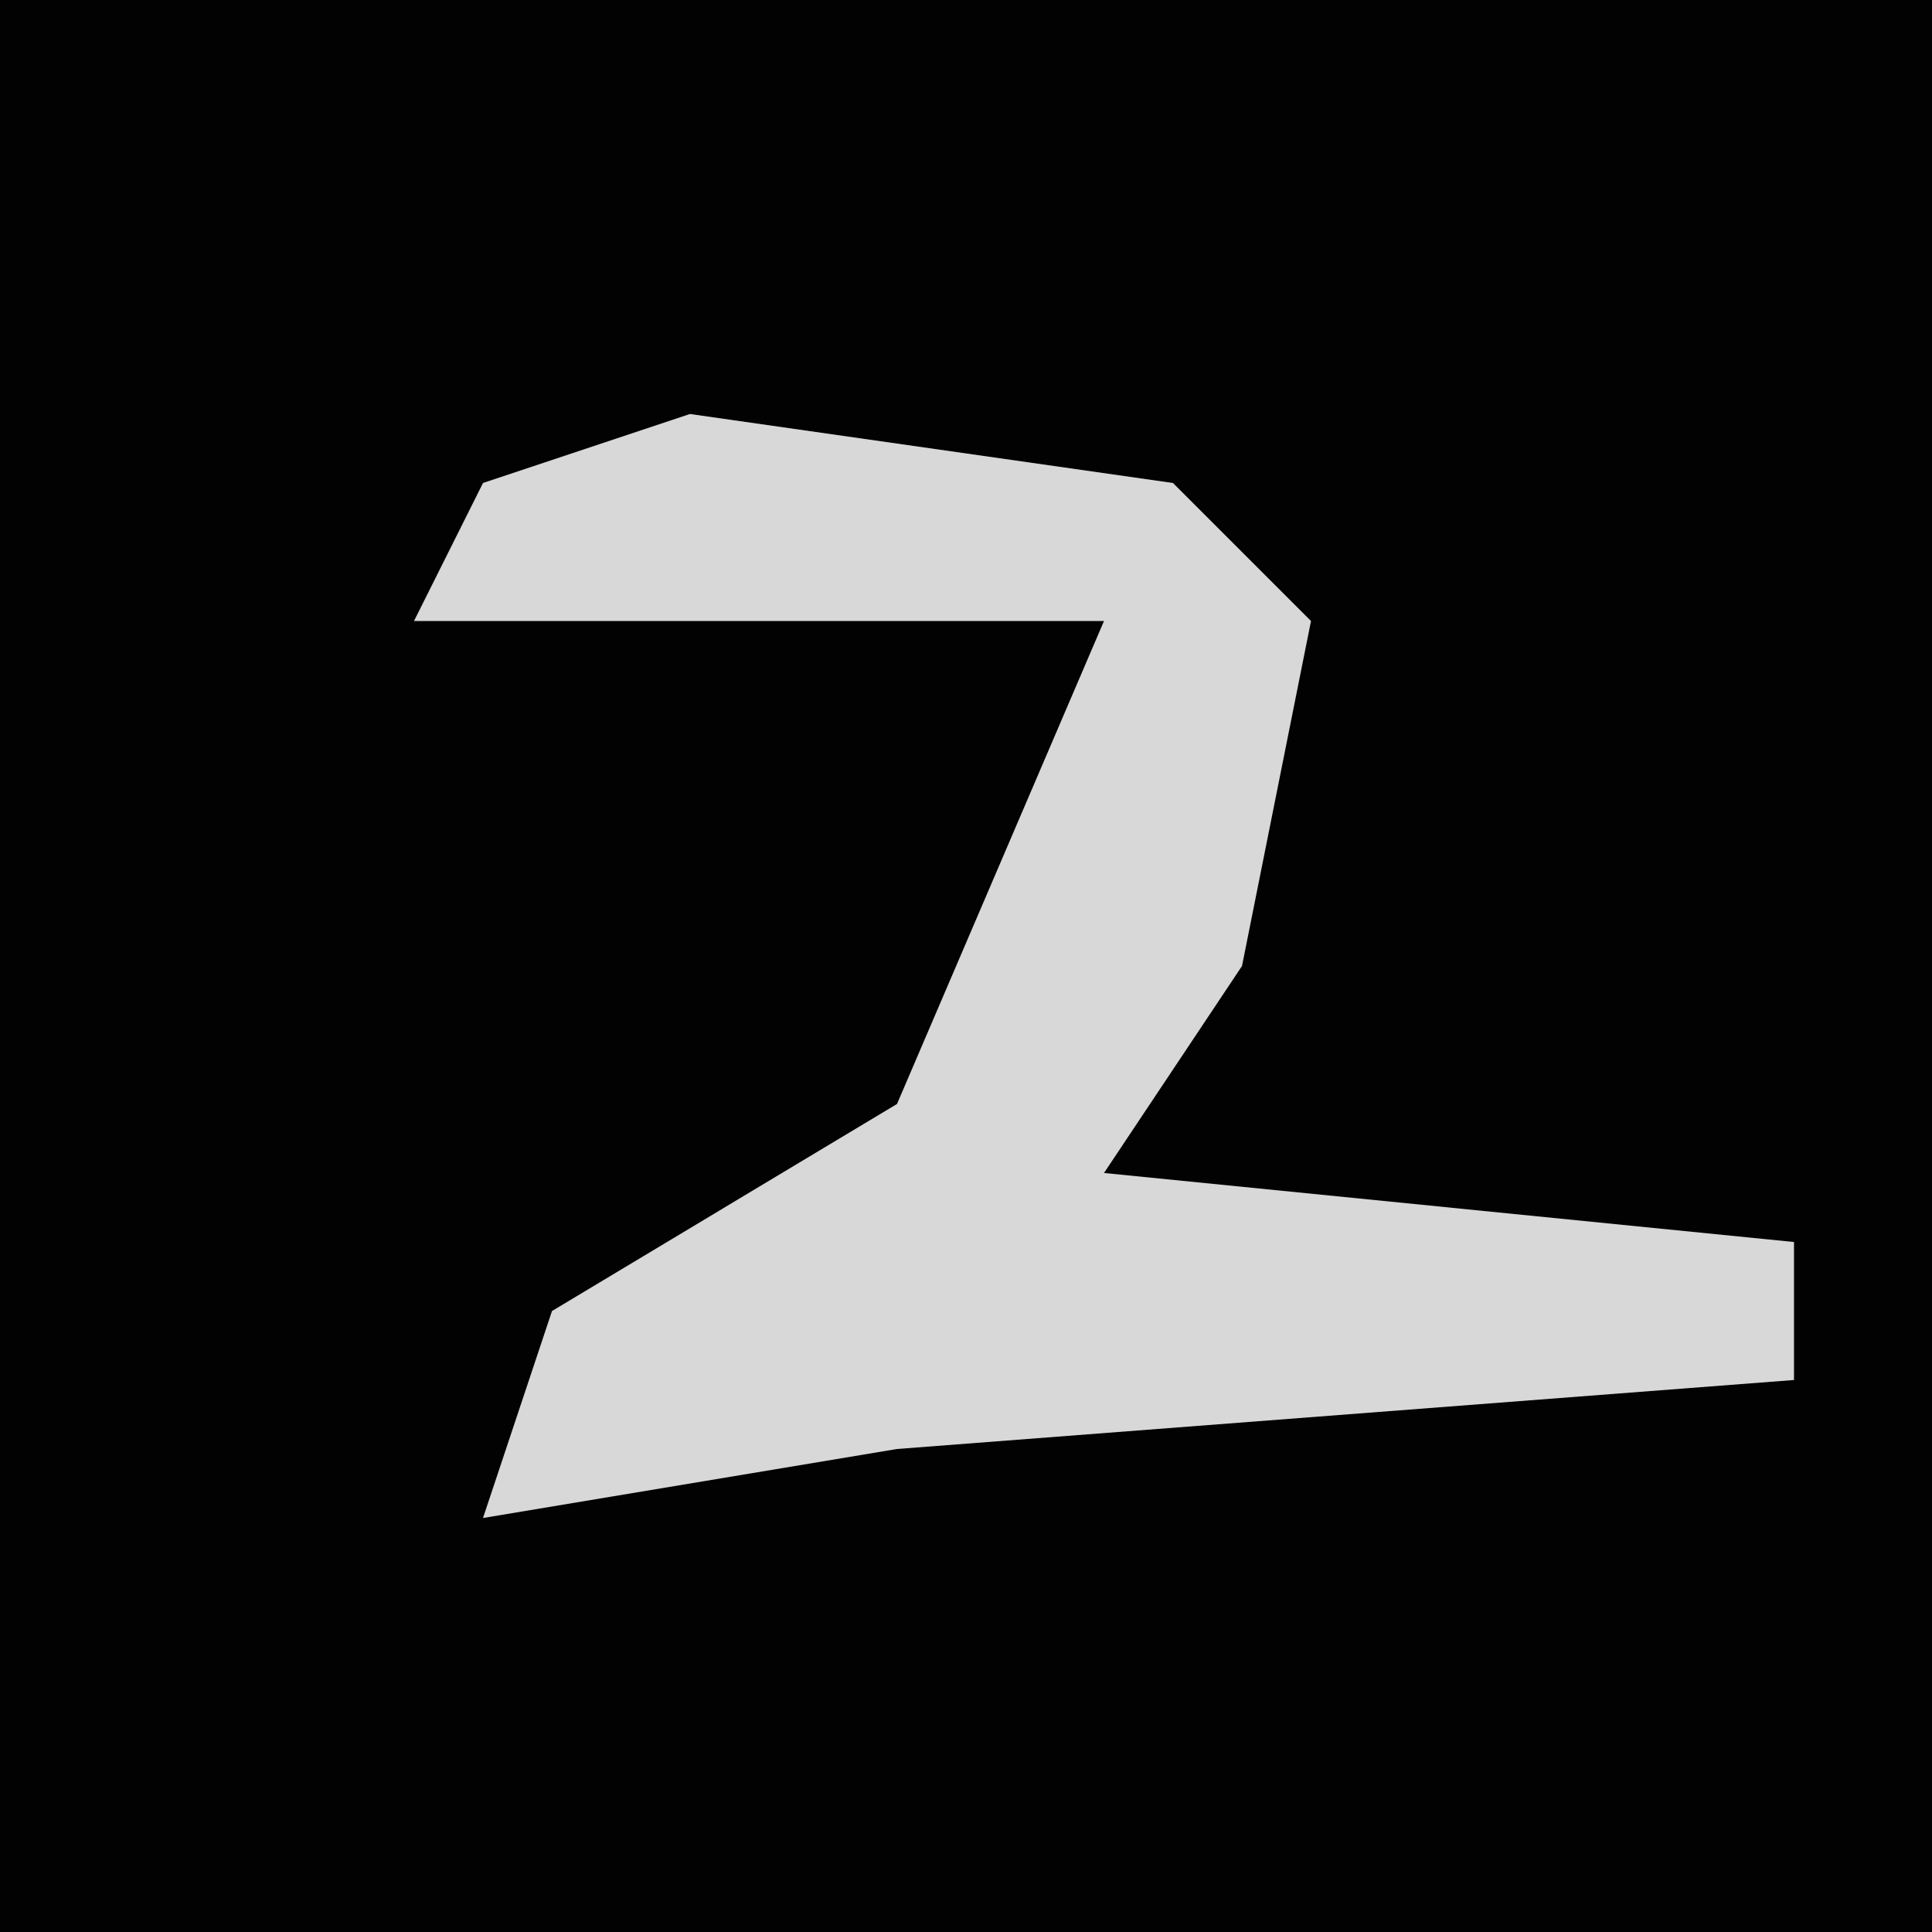 <?xml version="1.0" encoding="UTF-8"?>
<svg version="1.1" xmlns="http://www.w3.org/2000/svg" width="28" height="28">
<path d="M0,0 L28,0 L28,28 L0,28 Z " fill="#020202" transform="translate(0,0)"/>
<path d="M0,0 L7,1 L9,3 L8,8 L6,11 L16,12 L16,14 L3,15 L-3,16 L-2,13 L3,10 L6,3 L-4,3 L-3,1 Z " fill="#D8D8D8" transform="translate(10,6)"/>
</svg>
